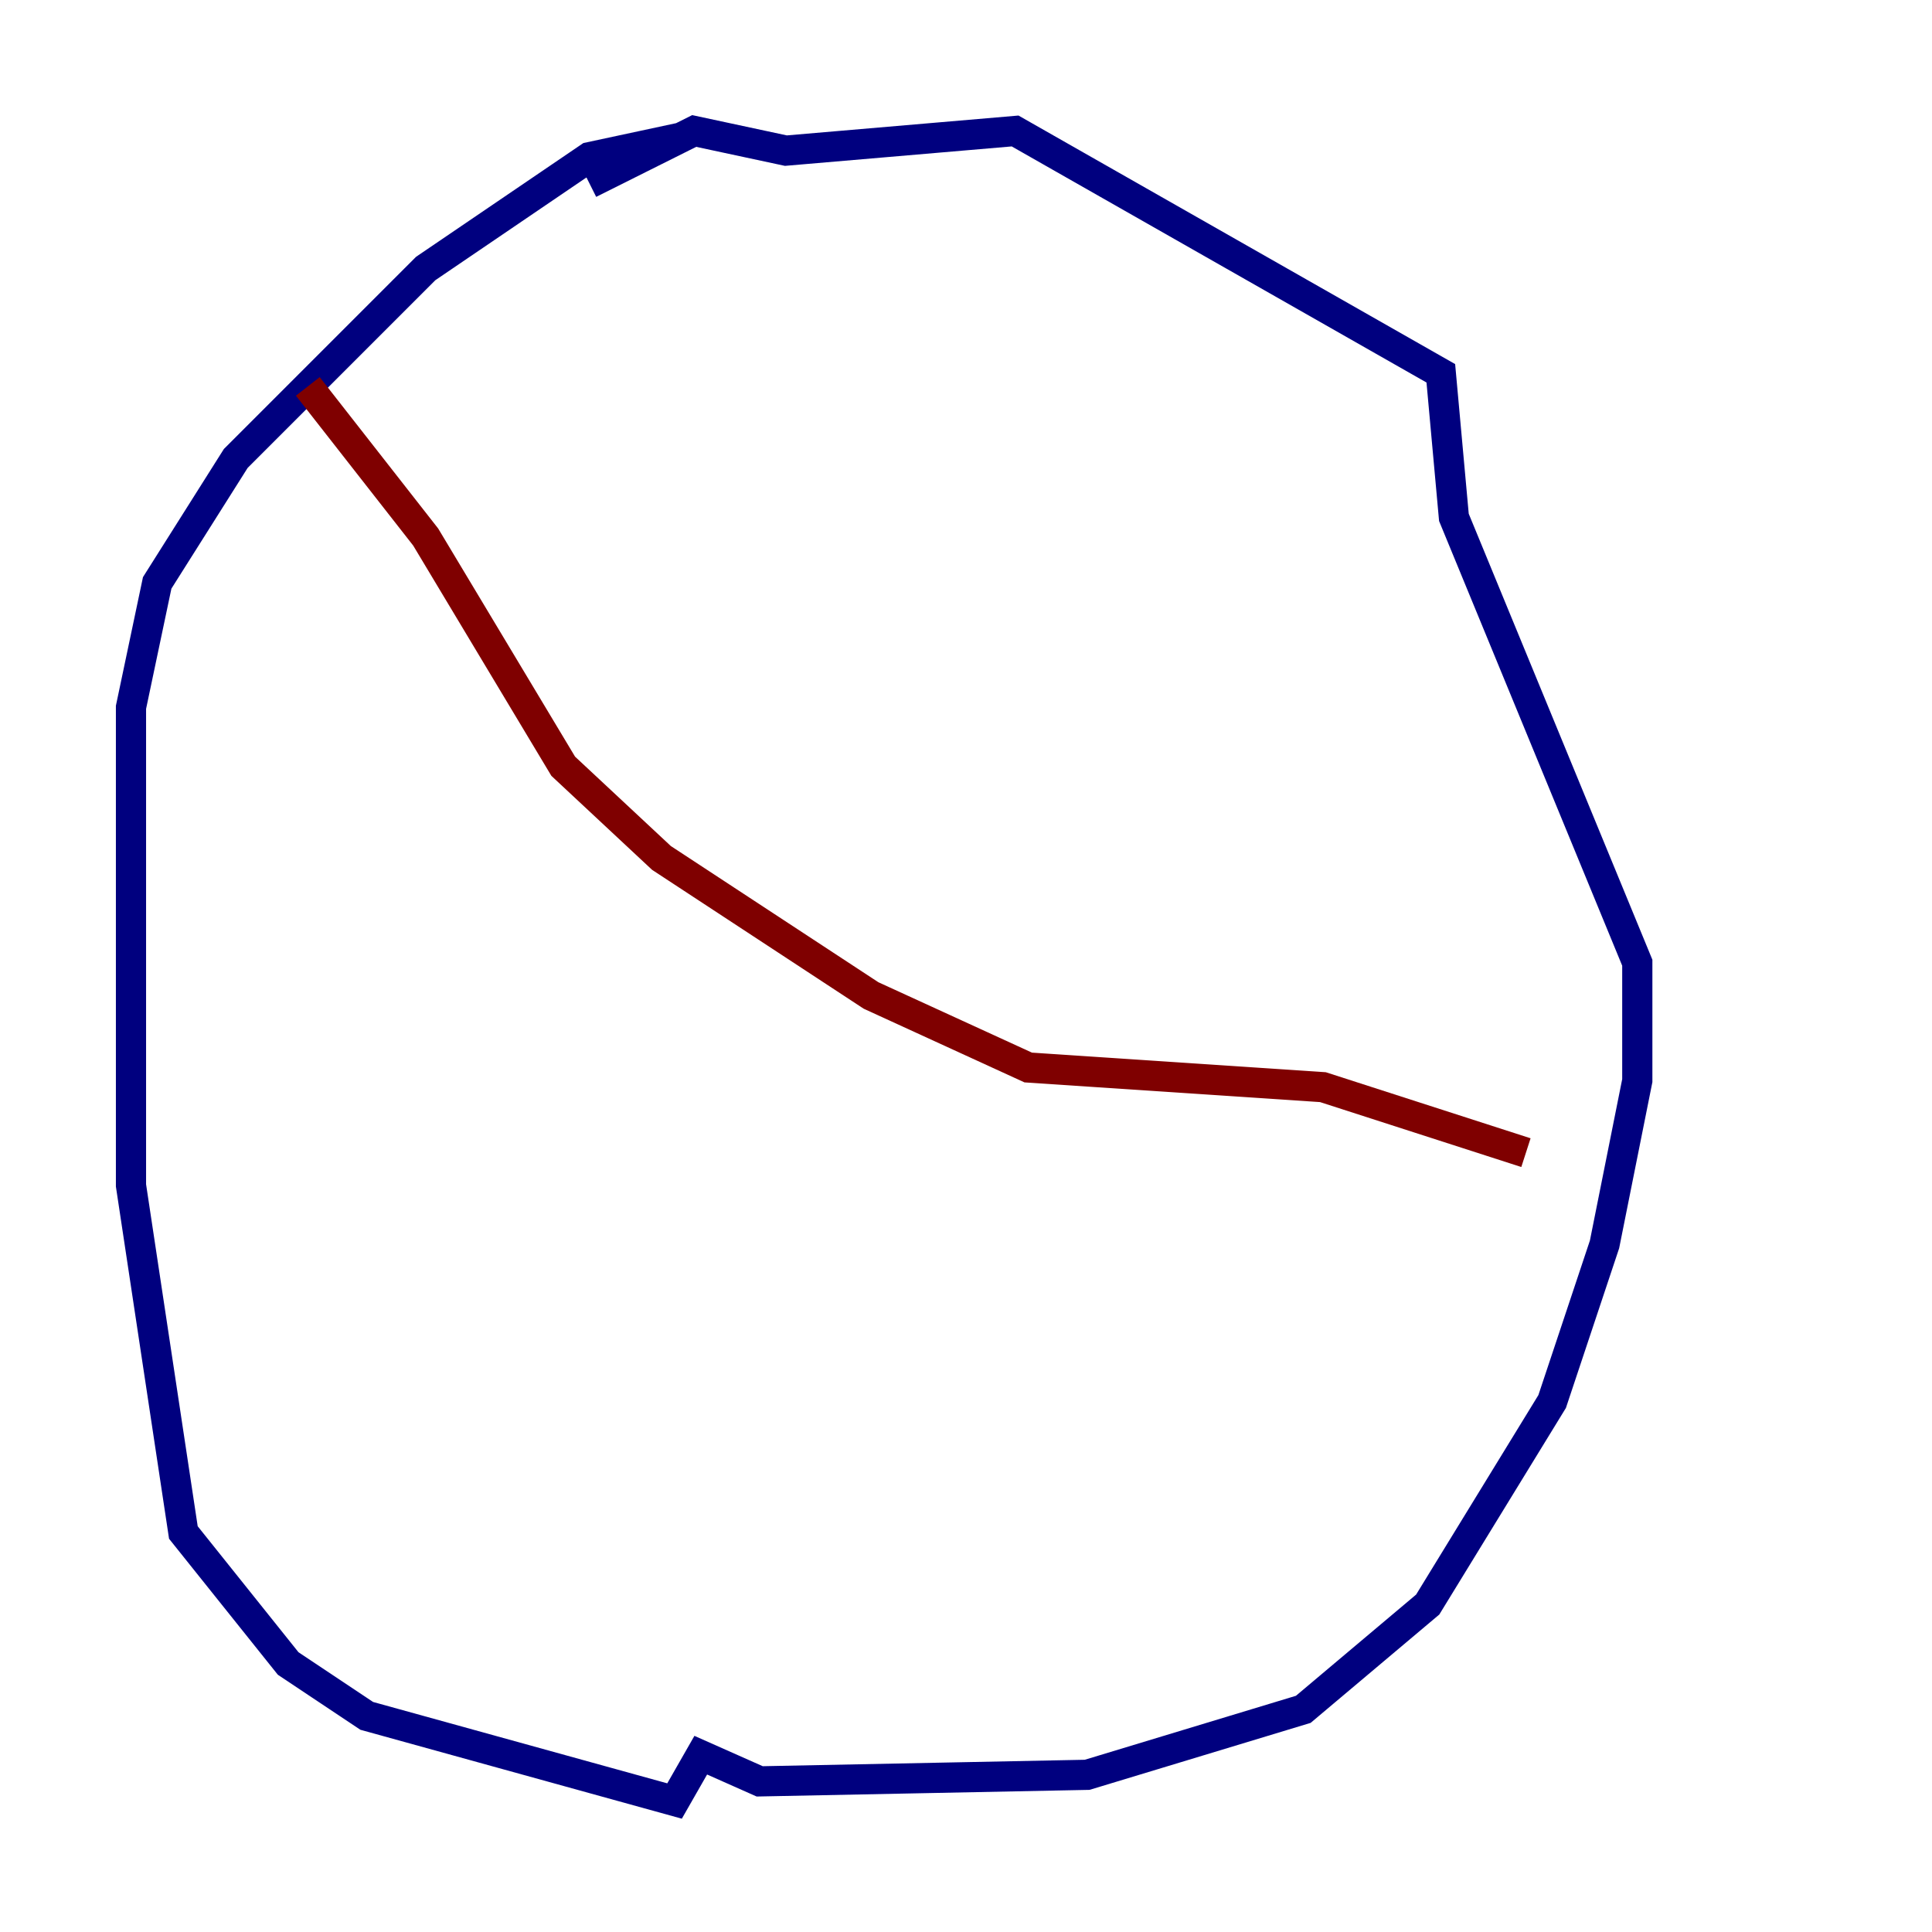 <?xml version="1.0" encoding="utf-8" ?>
<svg baseProfile="tiny" height="128" version="1.2" viewBox="0,0,128,128" width="128" xmlns="http://www.w3.org/2000/svg" xmlns:ev="http://www.w3.org/2001/xml-events" xmlns:xlink="http://www.w3.org/1999/xlink"><defs /><polyline fill="none" points="45.125,9.112 39.051,10.414 28.203,17.79 15.62,30.373 10.414,38.617 8.678,46.861 8.678,78.536 12.149,101.532 19.091,110.21 24.298,113.681 44.691,119.322 46.427,116.285 50.332,118.02 72.027,117.586 86.346,113.248 94.59,106.305 102.834,92.854 106.305,82.441 108.475,71.593 108.475,63.783 96.325,34.278 95.458,24.732 67.254,8.678 52.068,9.98 45.993,8.678 39.051,12.149" stroke="#00007f" stroke-width="2" /><polyline fill="none" points="20.393,25.6 28.203,35.58 37.315,50.766 43.824,56.841 57.709,65.953 68.122,70.725 87.647,72.027 101.098,76.366" stroke="#7f0000" stroke-width="2" /></svg>